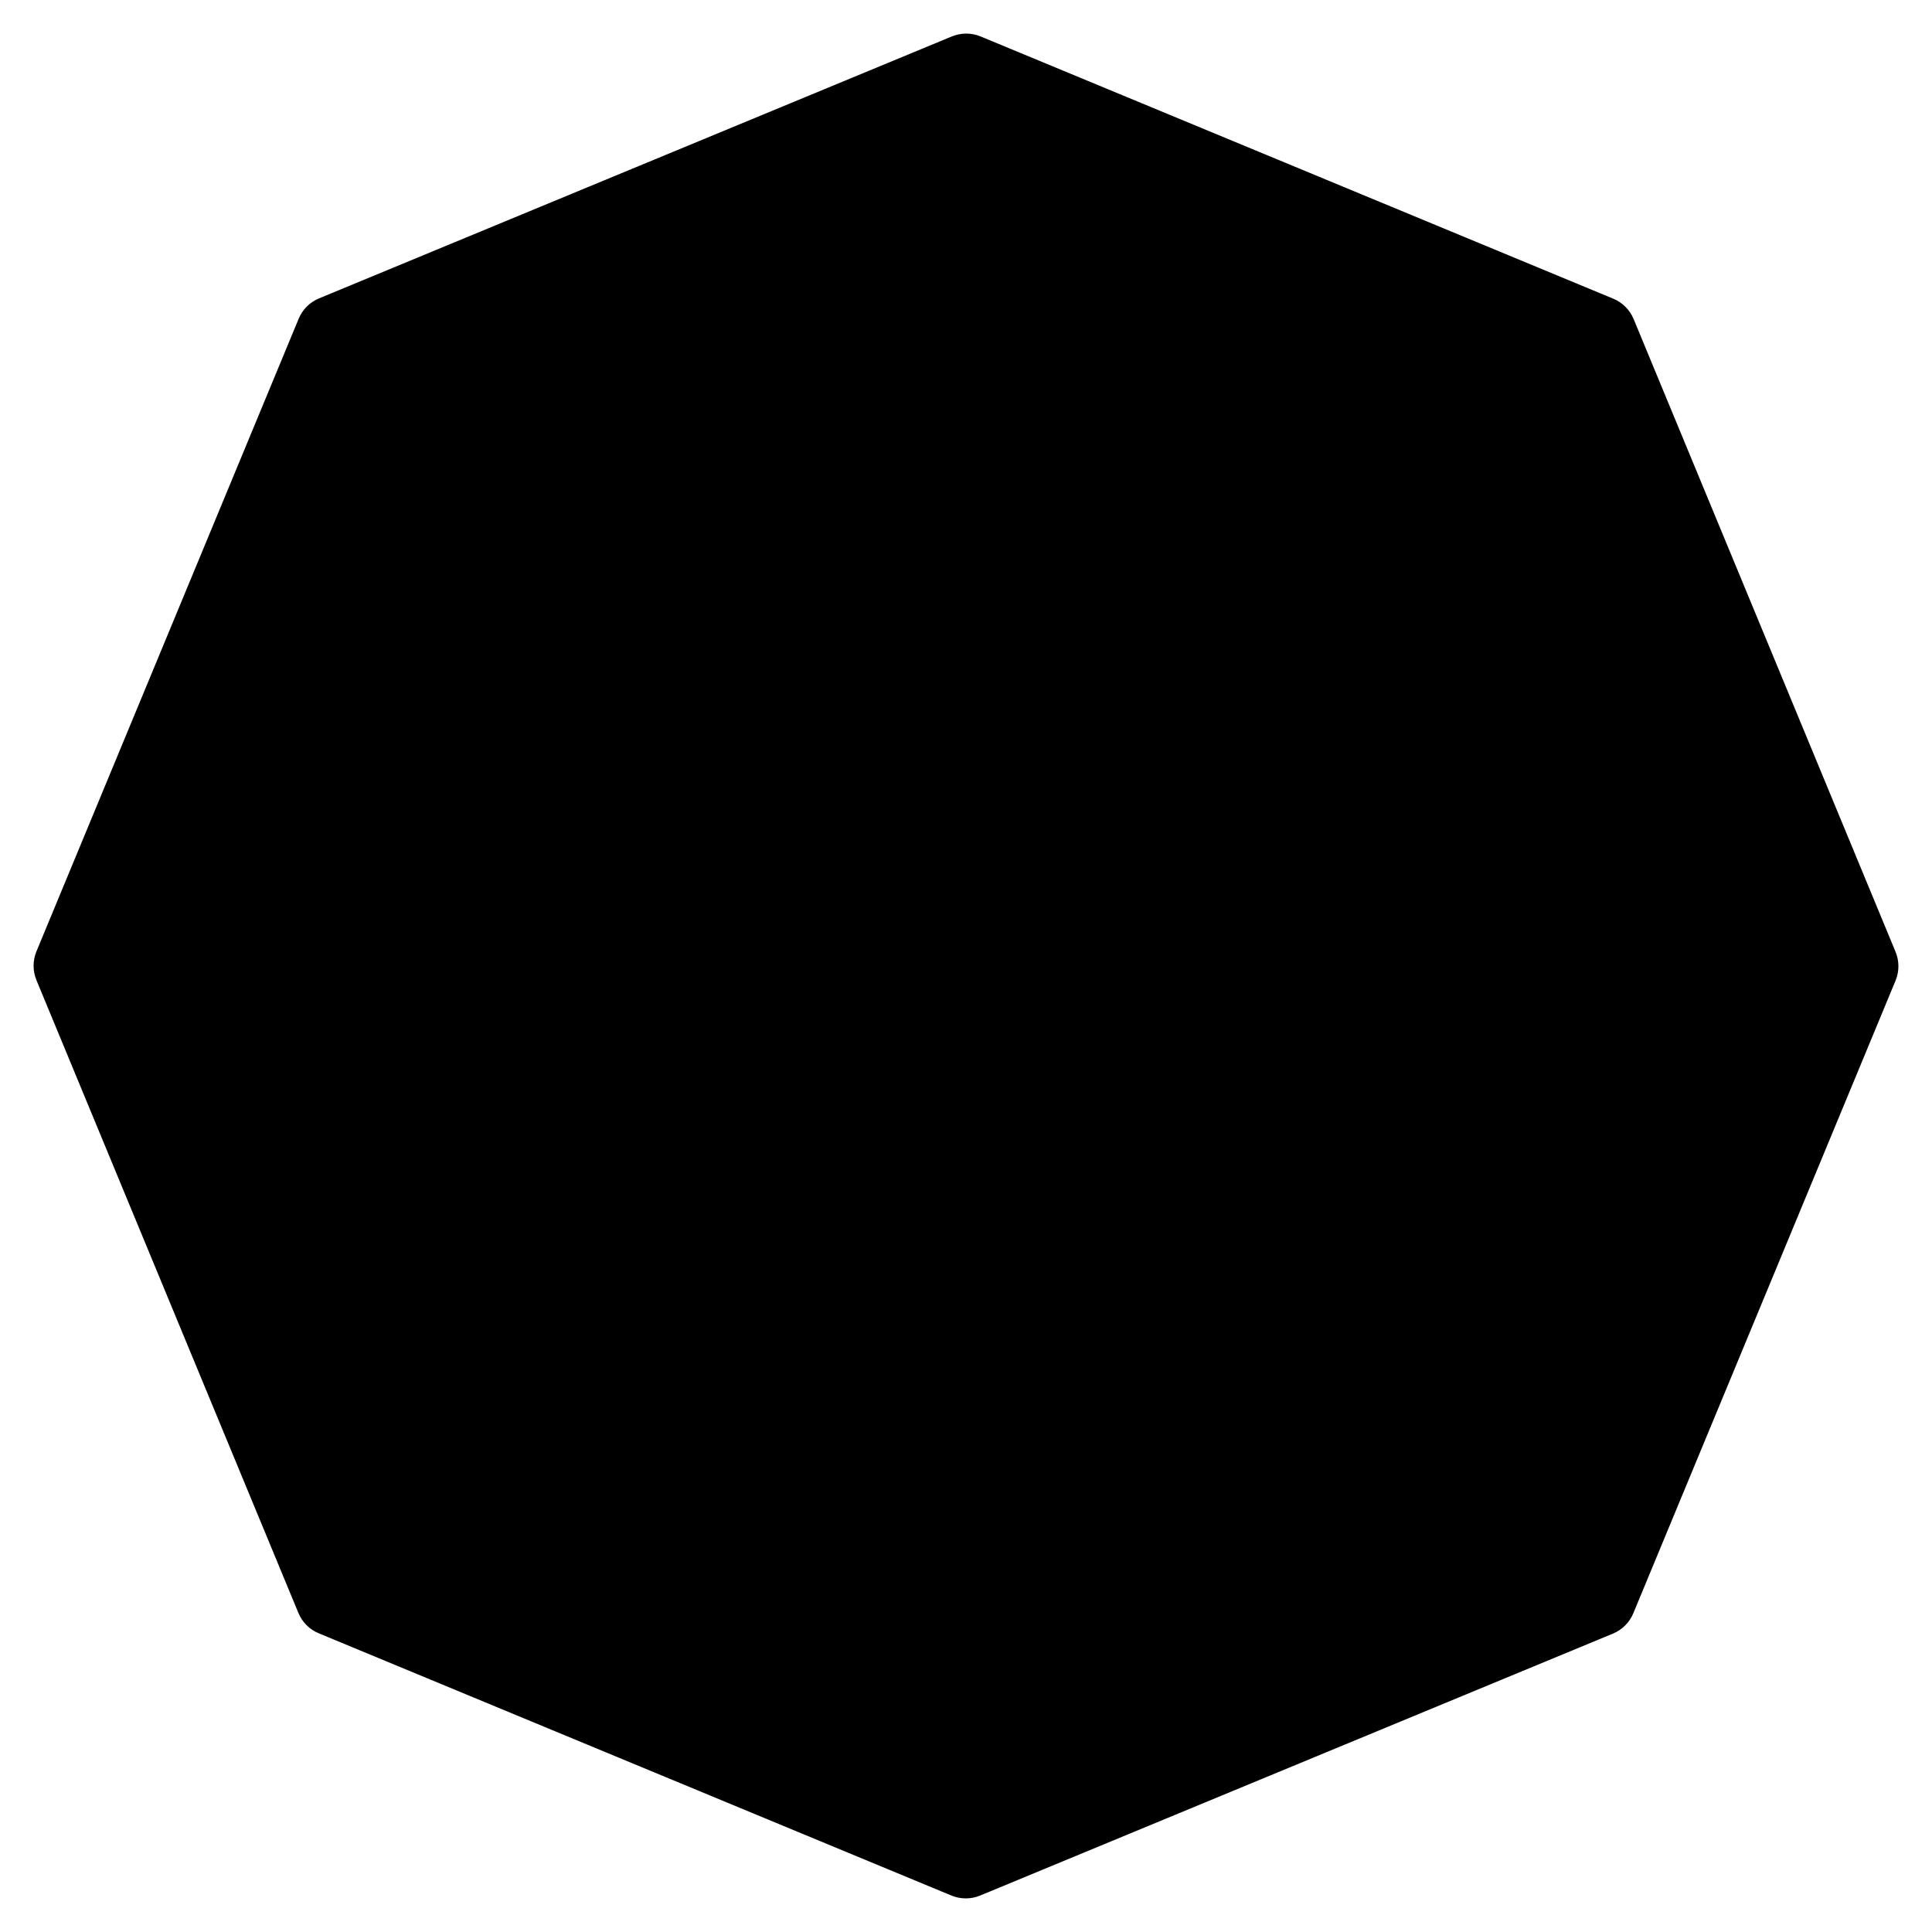 <svg xmlns="http://www.w3.org/2000/svg" fill="currentColor" stroke="currentColor" viewBox="0 0 1024 1024">
  <path d="m865.39,169.29l138.83,335.39c1.97,4.76,1.97,10.11,0,14.87l-138.99,335.32c-1.97,4.76-5.76,8.54-10.52,10.51l-335.39,138.83c-4.76,1.97-10.11,1.97-14.87,0l-335.32-138.99c-4.76-1.97-8.54-5.76-10.51-10.52L19.78,519.32c-1.97-4.76-1.97-10.11,0-14.87L158.77,169.12c1.97-4.76,5.76-8.54,10.52-10.51L504.68,19.78c4.76-1.97,10.11-1.97,14.87,0l335.32,138.99c4.76,1.97,8.54,5.76,10.51,10.52Z"/>
</svg>
